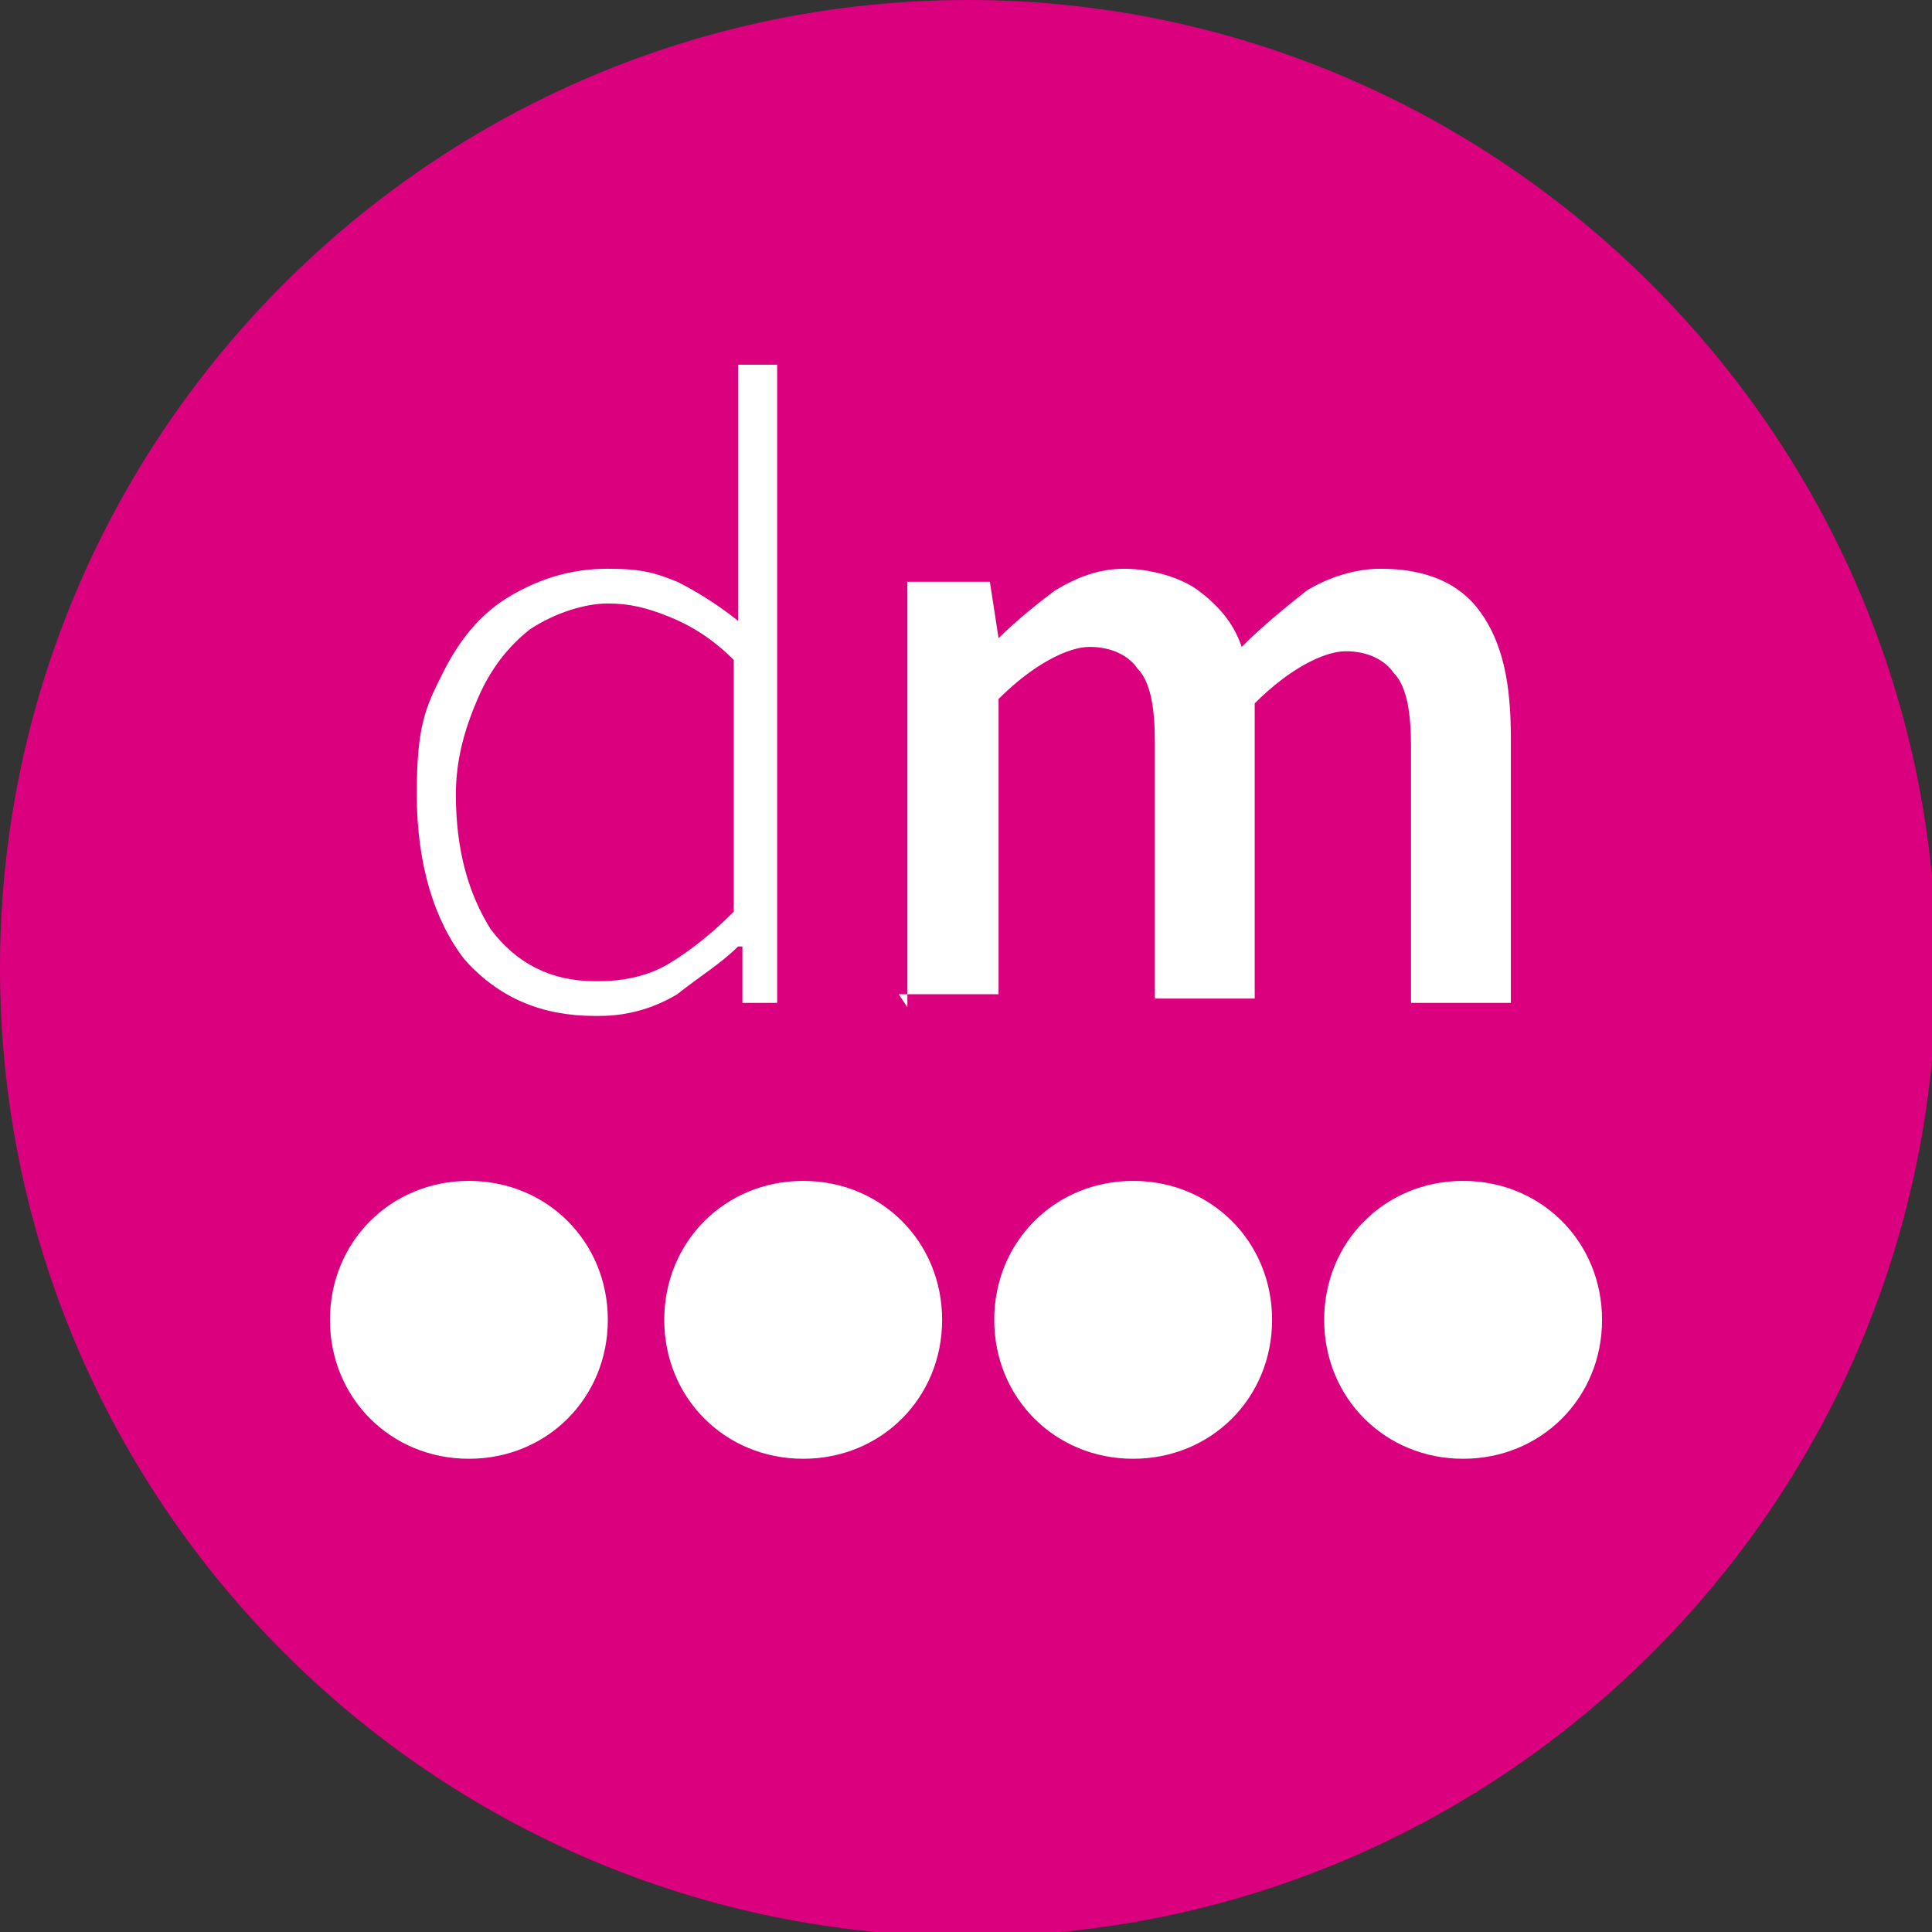 <?xml version="1.0" encoding="UTF-8"?>
<svg xmlns="http://www.w3.org/2000/svg" version="1.1" viewBox="0 0 44.5 44.5">
  <rect x="0" y="0" width="44.5" height="44.5" fill="#333333" stroke="none"/>
  <defs>
    <style>
      .cls-1 {
        fill: #db007e;
      }

      .cls-2 {
        fill: #fff;
      }
    </style>
  </defs>
  <!-- Generator: Adobe Illustrator 28.7.1, SVG Export Plug-In . SVG Version: 1.2.0 Build 142)  -->
  <g>
    <g id="Ebene_1">
      <g>
        <path class="cls-1" d="M22.3,0C10,0,0,10,0,22.3s10,22.3,22.3,22.3,22.3-10,22.3-22.3S34.5,0,22.3,0Z"/>
        <path class="cls-2" d="M18.5,27.2c-1.8,0-3.2,1.4-3.2,3.2s1.4,3.2,3.2,3.2,3.2-1.4,3.2-3.2-1.4-3.2-3.2-3.2Z"/>
        <path class="cls-2" d="M26.1,27.2c-1.8,0-3.2,1.4-3.2,3.2s1.4,3.2,3.2,3.2,3.2-1.4,3.2-3.2-1.4-3.2-3.2-3.2Z"/>
        <path class="cls-2" d="M33.7,27.2c-1.8,0-3.2,1.4-3.2,3.2s1.4,3.2,3.2,3.2,3.2-1.4,3.2-3.2-1.4-3.2-3.2-3.2Z"/>
        <path class="cls-2" d="M10.8,27.2c-1.8,0-3.2,1.4-3.2,3.2s1.4,3.2,3.2,3.2,3.2-1.4,3.2-3.2-1.4-3.2-3.2-3.2Z"/>
      </g>
      <g>
        <path class="cls-2" d="M13.7,23.4c-1.2,0-2.2-.4-3-1.3-.7-.9-1.1-2.2-1.1-3.8s.2-2,.6-2.8c.4-.8.9-1.4,1.6-1.8.7-.4,1.4-.6,2.2-.6s1.1.1,1.6.3c.4.2.9.5,1.4.9v-1.8s0-4.1,0-4.1h.9v14.7h-.8v-1.3h-.1c-.4.4-.9.7-1.4,1.1-.5.3-1.1.5-1.8.5ZM13.8,22.6c.5,0,1.1-.1,1.6-.4.5-.3,1-.7,1.5-1.2v-5.8c-.5-.5-1-.8-1.5-1-.5-.2-.9-.3-1.4-.3s-1.2.2-1.8.6c-.5.4-.9.9-1.2,1.6-.3.7-.5,1.4-.5,2.2,0,1.3.3,2.3.8,3.1.6.8,1.4,1.2,2.4,1.2Z"/>
        <path class="cls-2" d="M20.9,23.2v-9.8h1.9l.2,1.3h0c.4-.4.9-.8,1.3-1.1.5-.3,1-.5,1.6-.5s1.3.2,1.7.5c.4.3.8.7,1,1.3.5-.5,1-.9,1.5-1.3.5-.3,1.1-.5,1.7-.5,1,0,1.8.3,2.3,1,.5.7.7,1.6.7,2.9v6.1h-2.3v-5.9c0-.8-.1-1.4-.4-1.7-.2-.3-.6-.5-1.1-.5s-1.3.4-2.1,1.2v6.8h-2.3v-5.9c0-.8-.1-1.4-.4-1.7-.2-.3-.6-.5-1.1-.5s-1.3.4-2.1,1.2v6.8h-2.3Z"/>
      </g>
    </g>
  </g>
</svg>